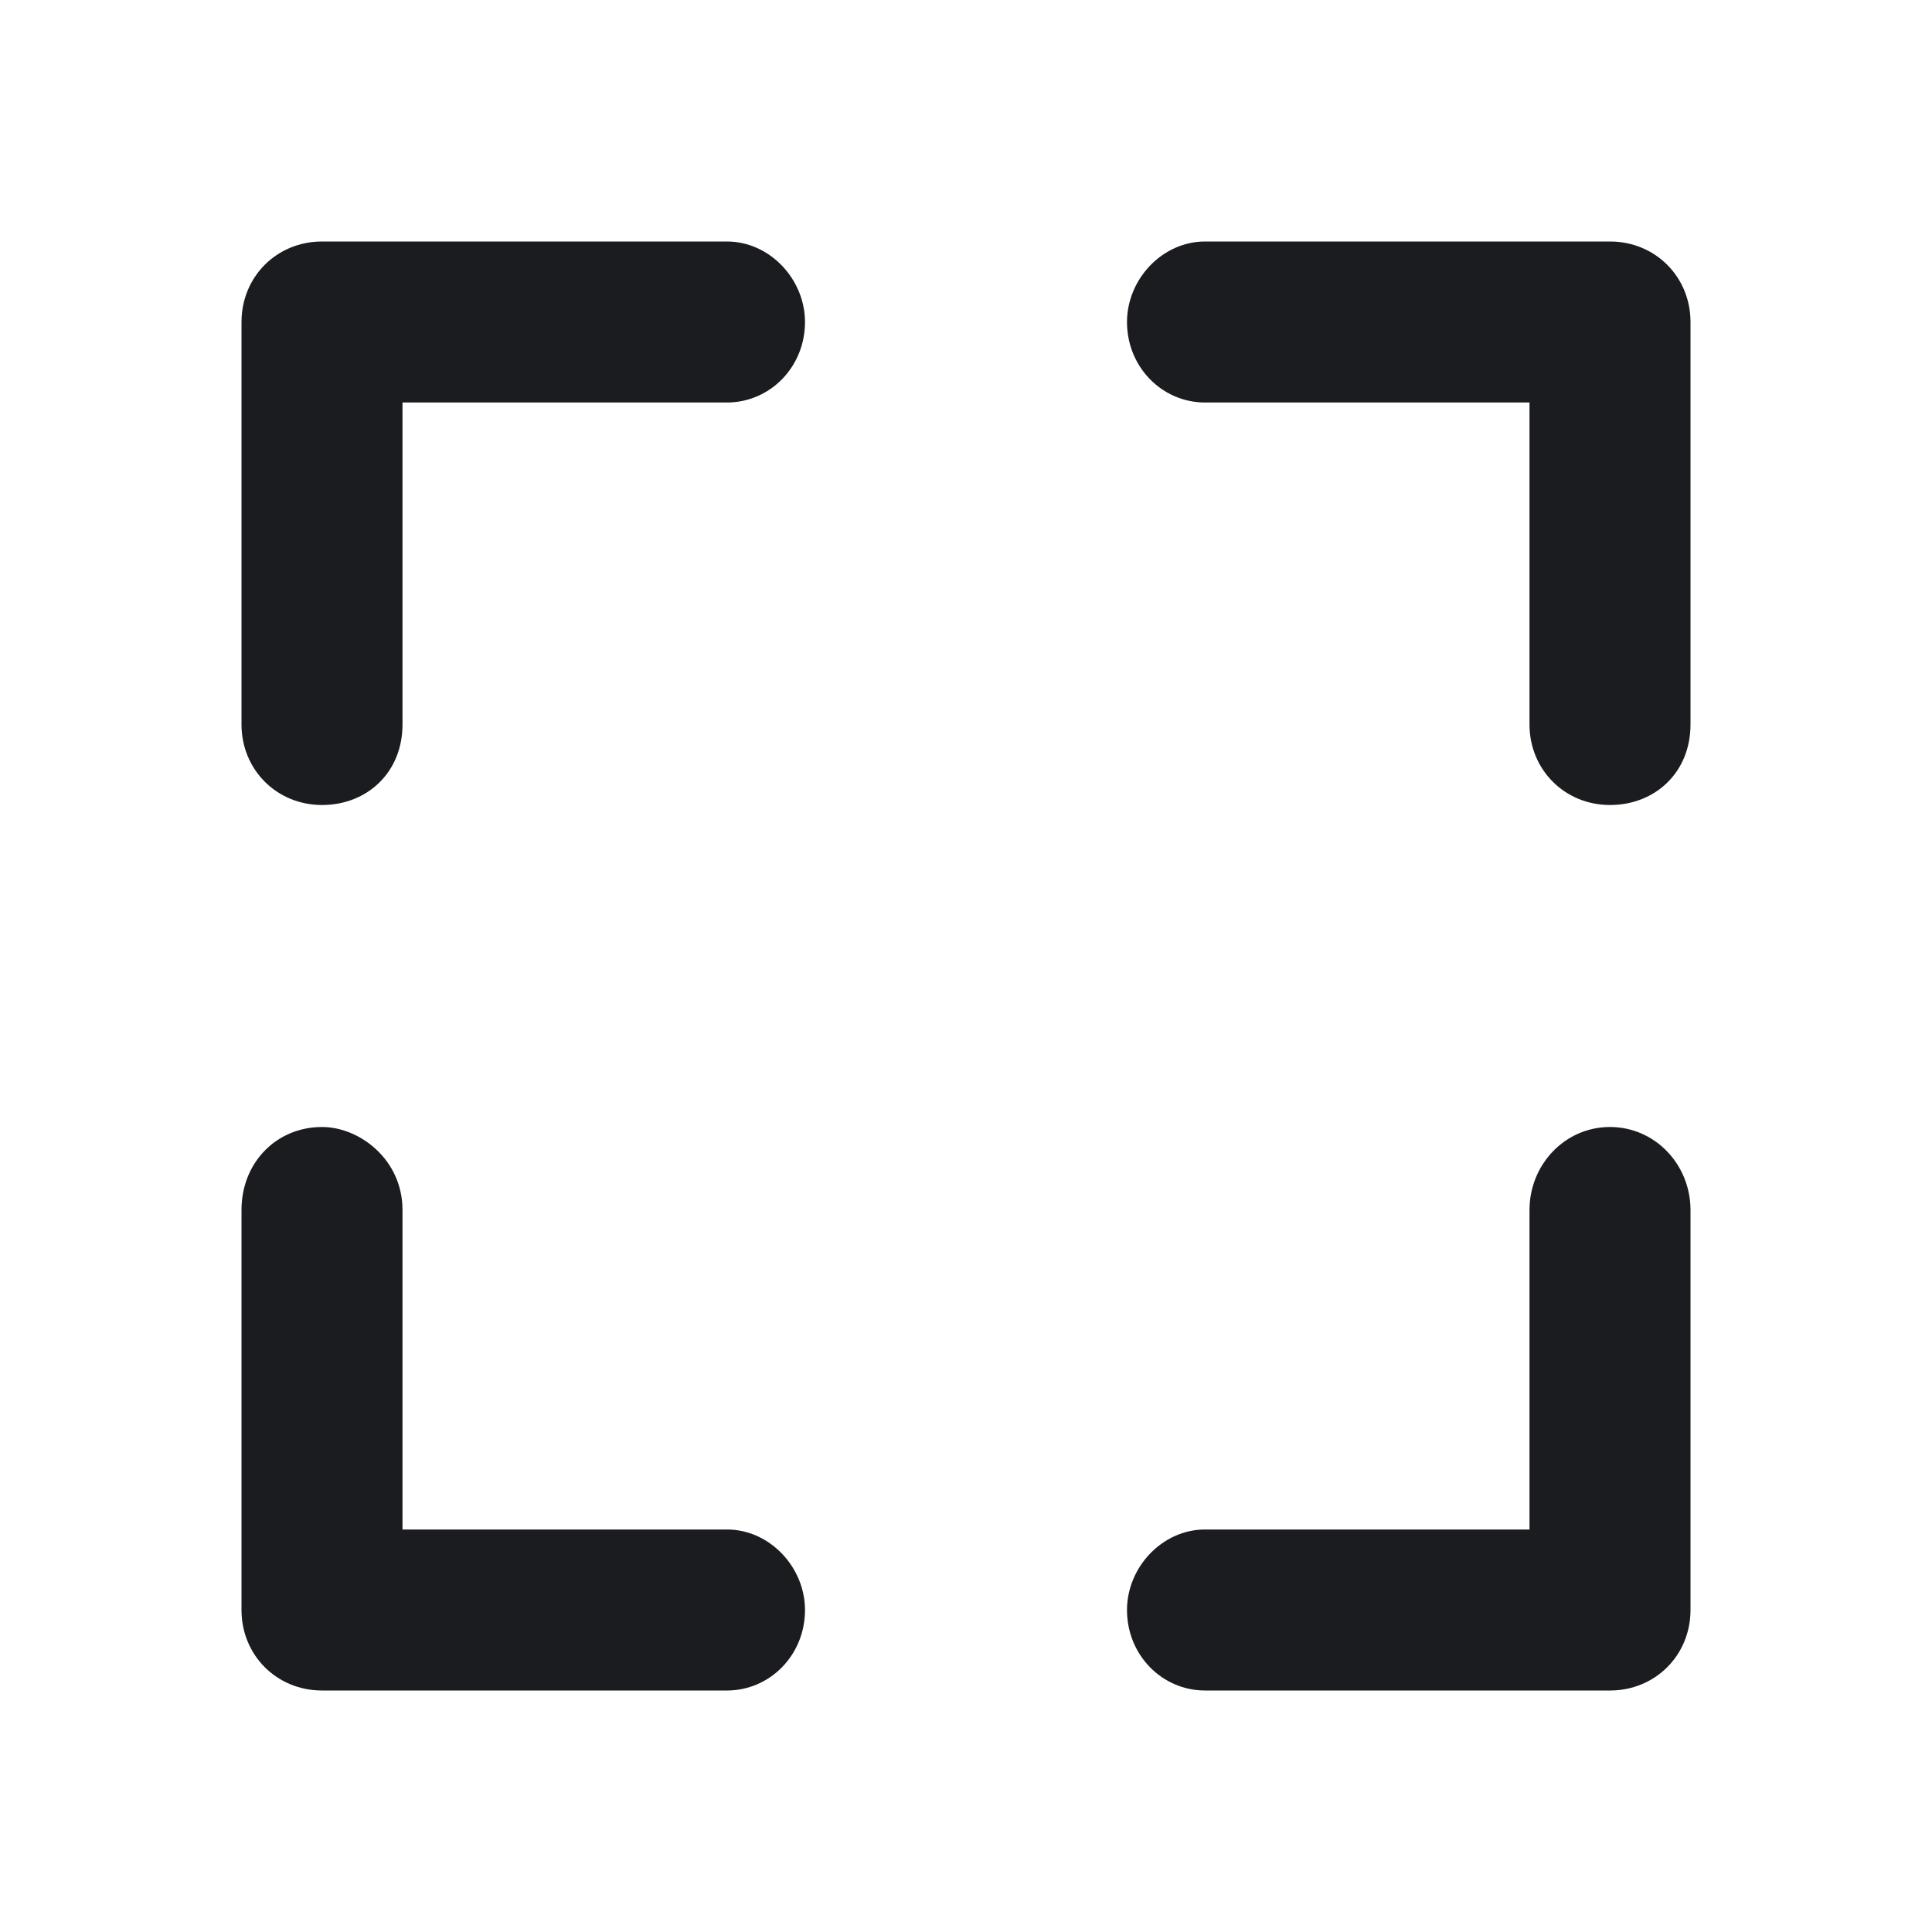 <svg width="24" height="24" viewBox="0 0 24 24" fill="none" xmlns="http://www.w3.org/2000/svg">
<g clip-path="url(#clip0_185_1323)">
<path fill-rule="evenodd" clip-rule="evenodd" d="M4 14C4.469 14 5 14.406 5 15.031V19H9.031C9.562 19 10 19.469 10 20C10 20.562 9.562 21 9.031 21H4C3.438 21 3 20.562 3 20V15.031C3 14.438 3.438 14 4 14ZM20 14C20.562 14 21 14.469 21 15.031V20C21 20.562 20.562 21 20 21H14.969C14.438 21 14 20.562 14 20C14 19.469 14.438 19 14.969 19H19V15.031C19 14.469 19.438 14 20 14ZM20 3C20.562 3 21 3.438 21 4V9C21 9.594 20.562 10 20 10C19.438 10 19 9.562 19 9V5H14.969C14.438 5 14 4.562 14 4C14 3.469 14.438 3 14.969 3H20ZM9.031 3C9.562 3 10 3.469 10 4C10 4.562 9.562 5 9.031 5H5V9C5 9.594 4.562 10 4 10C3.438 10 3 9.562 3 9V4C3 3.438 3.438 3 4 3H9.031Z" fill="#1A1C1F"/>
</g>
<defs>
<clipPath id="clip0_185_1323">
<rect width="24" height="24" fill="white"/>
</clipPath>
</defs>
</svg>
